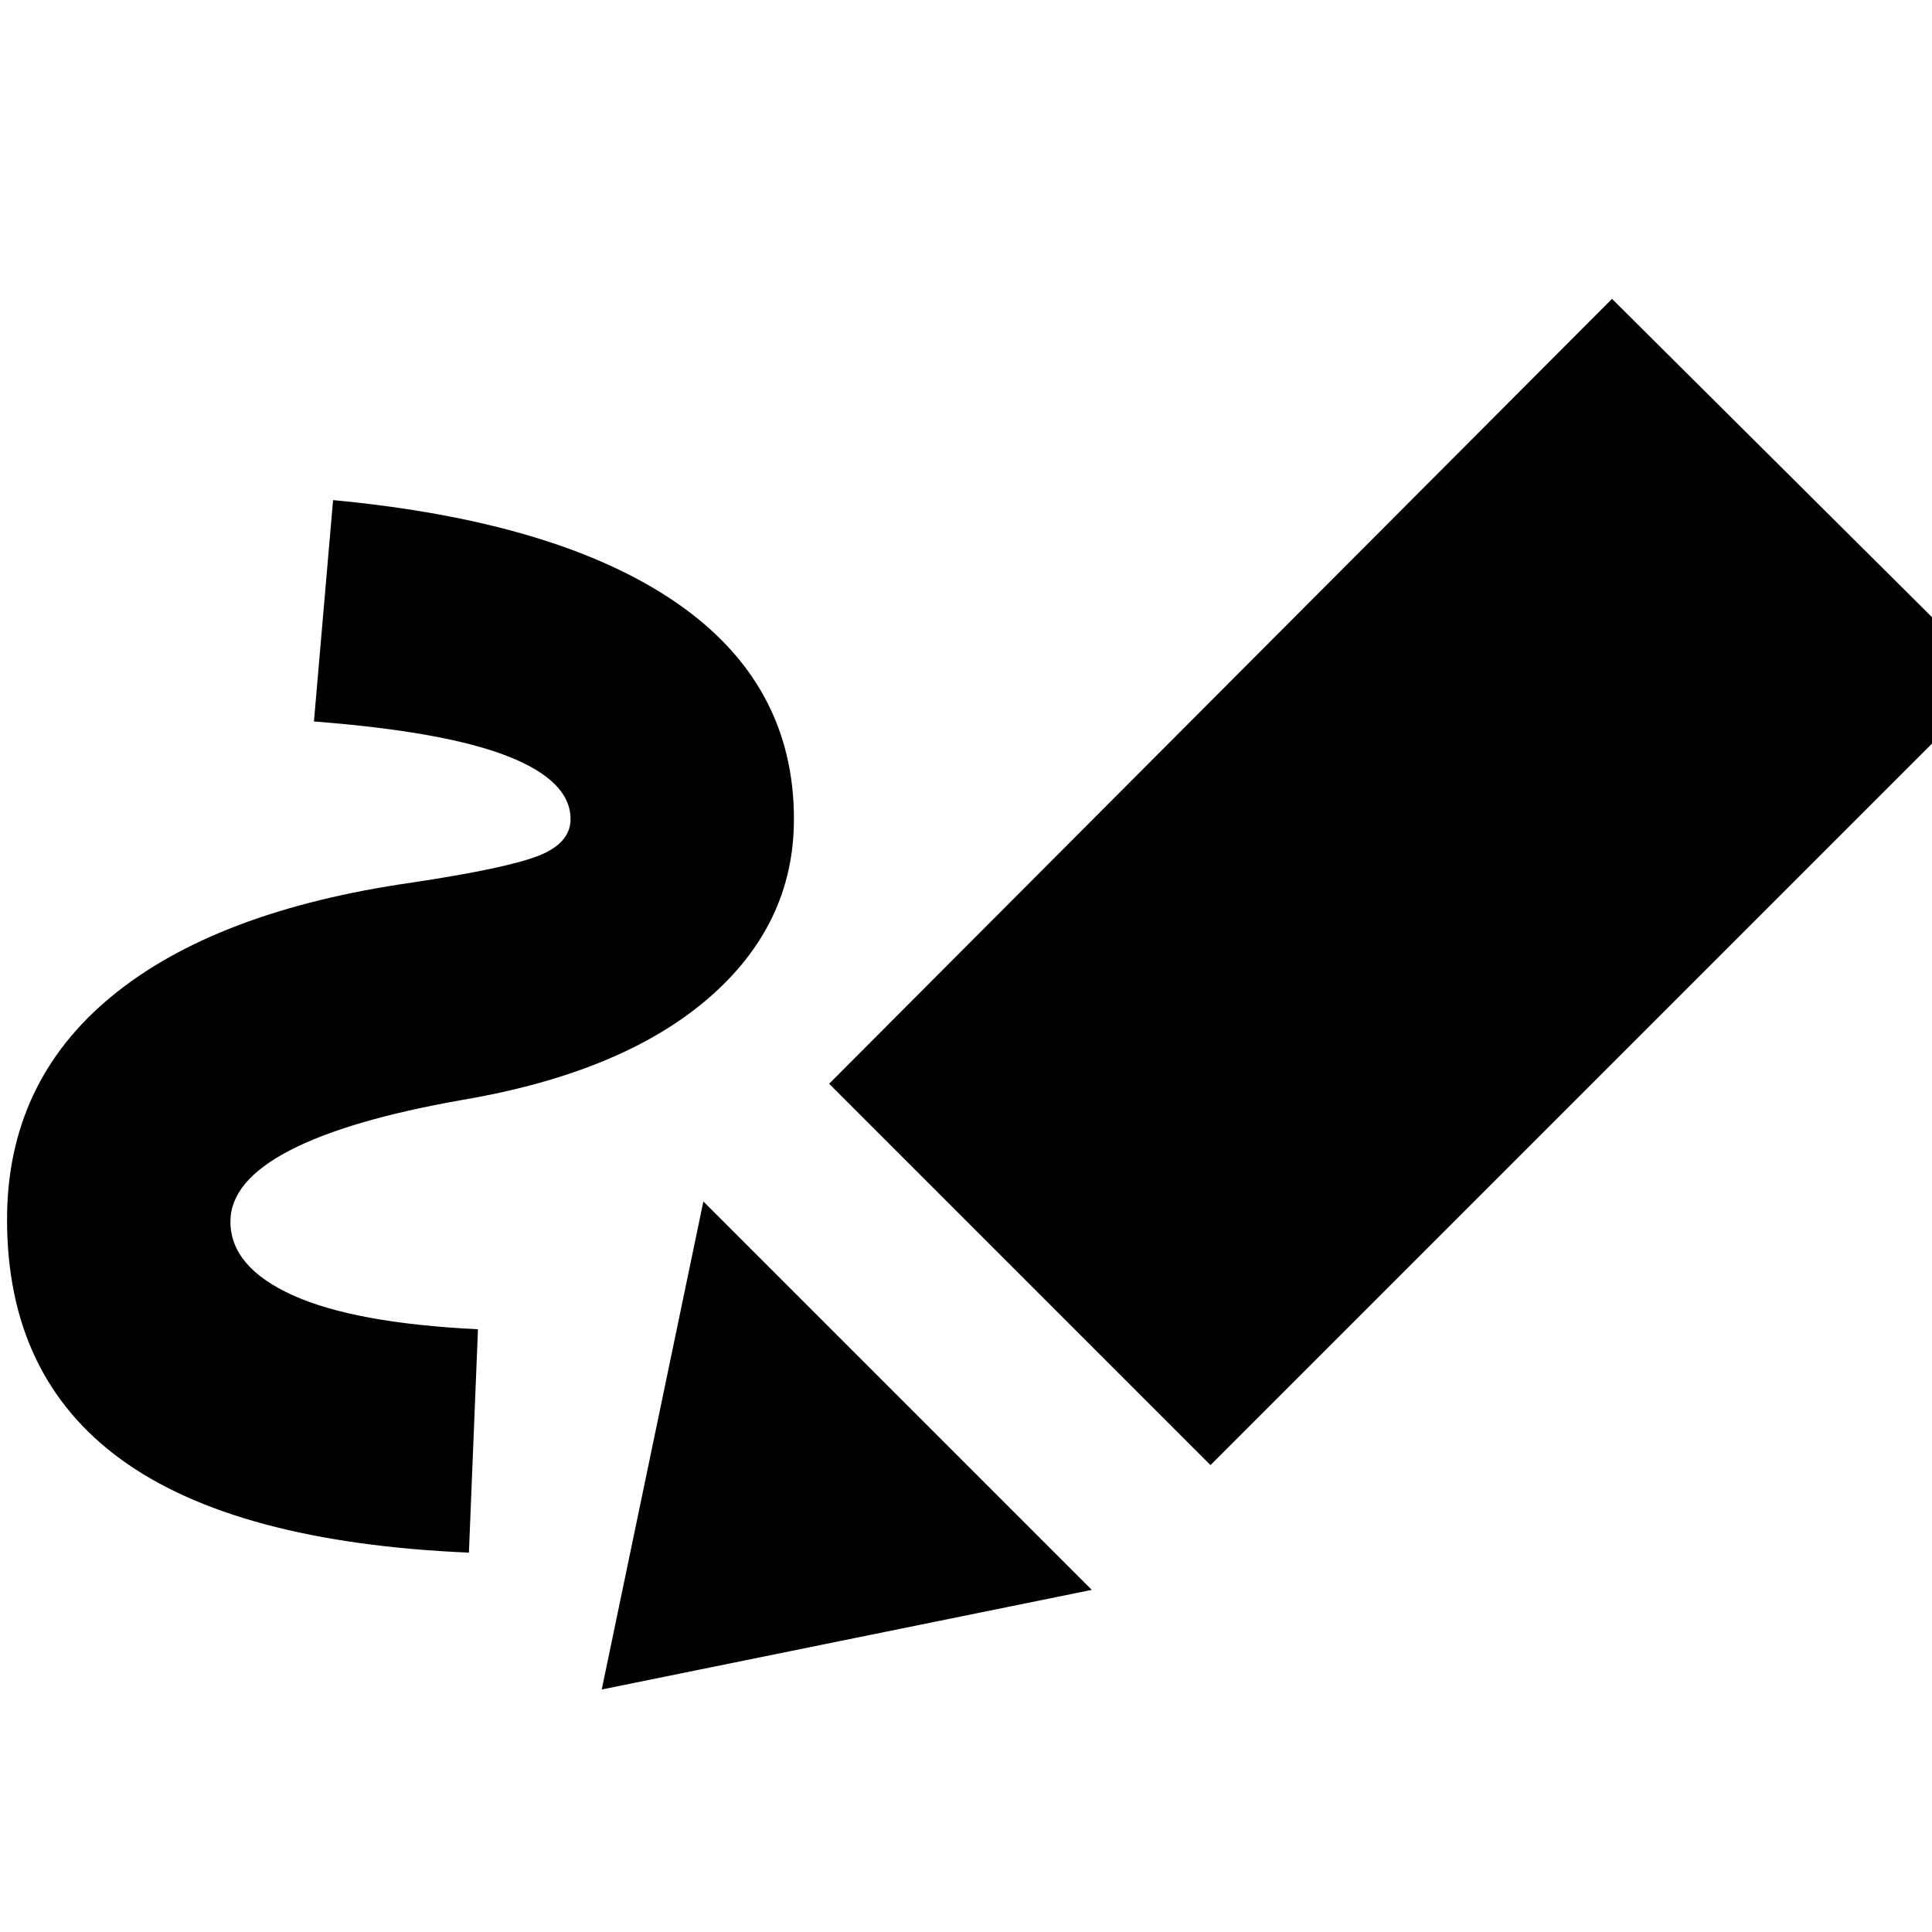 <svg xmlns="http://www.w3.org/2000/svg" height="24" viewBox="0 -960 960 960" width="24"><path d="M233-188.5q-116-5-172.75-46.25T3.5-354q0-68 51.75-110.75T205-521.5q46.5-7 62.5-13.25t16-18.25q0-19-31.25-31.25T156-601.5l9.5-110Q277-701 335.75-660.75T394.5-553q0 52.5-42.75 89.25T230-413.5q-57 10-86.25 25.25T114.5-353q0 22.5 30.75 36.5t92.25 17l-4.5 111ZM601.5-232 412-421.5l389-390L991.5-622l-390 390Zm-59 62L299-120.5 349.5-363l193 193Z"/></svg>